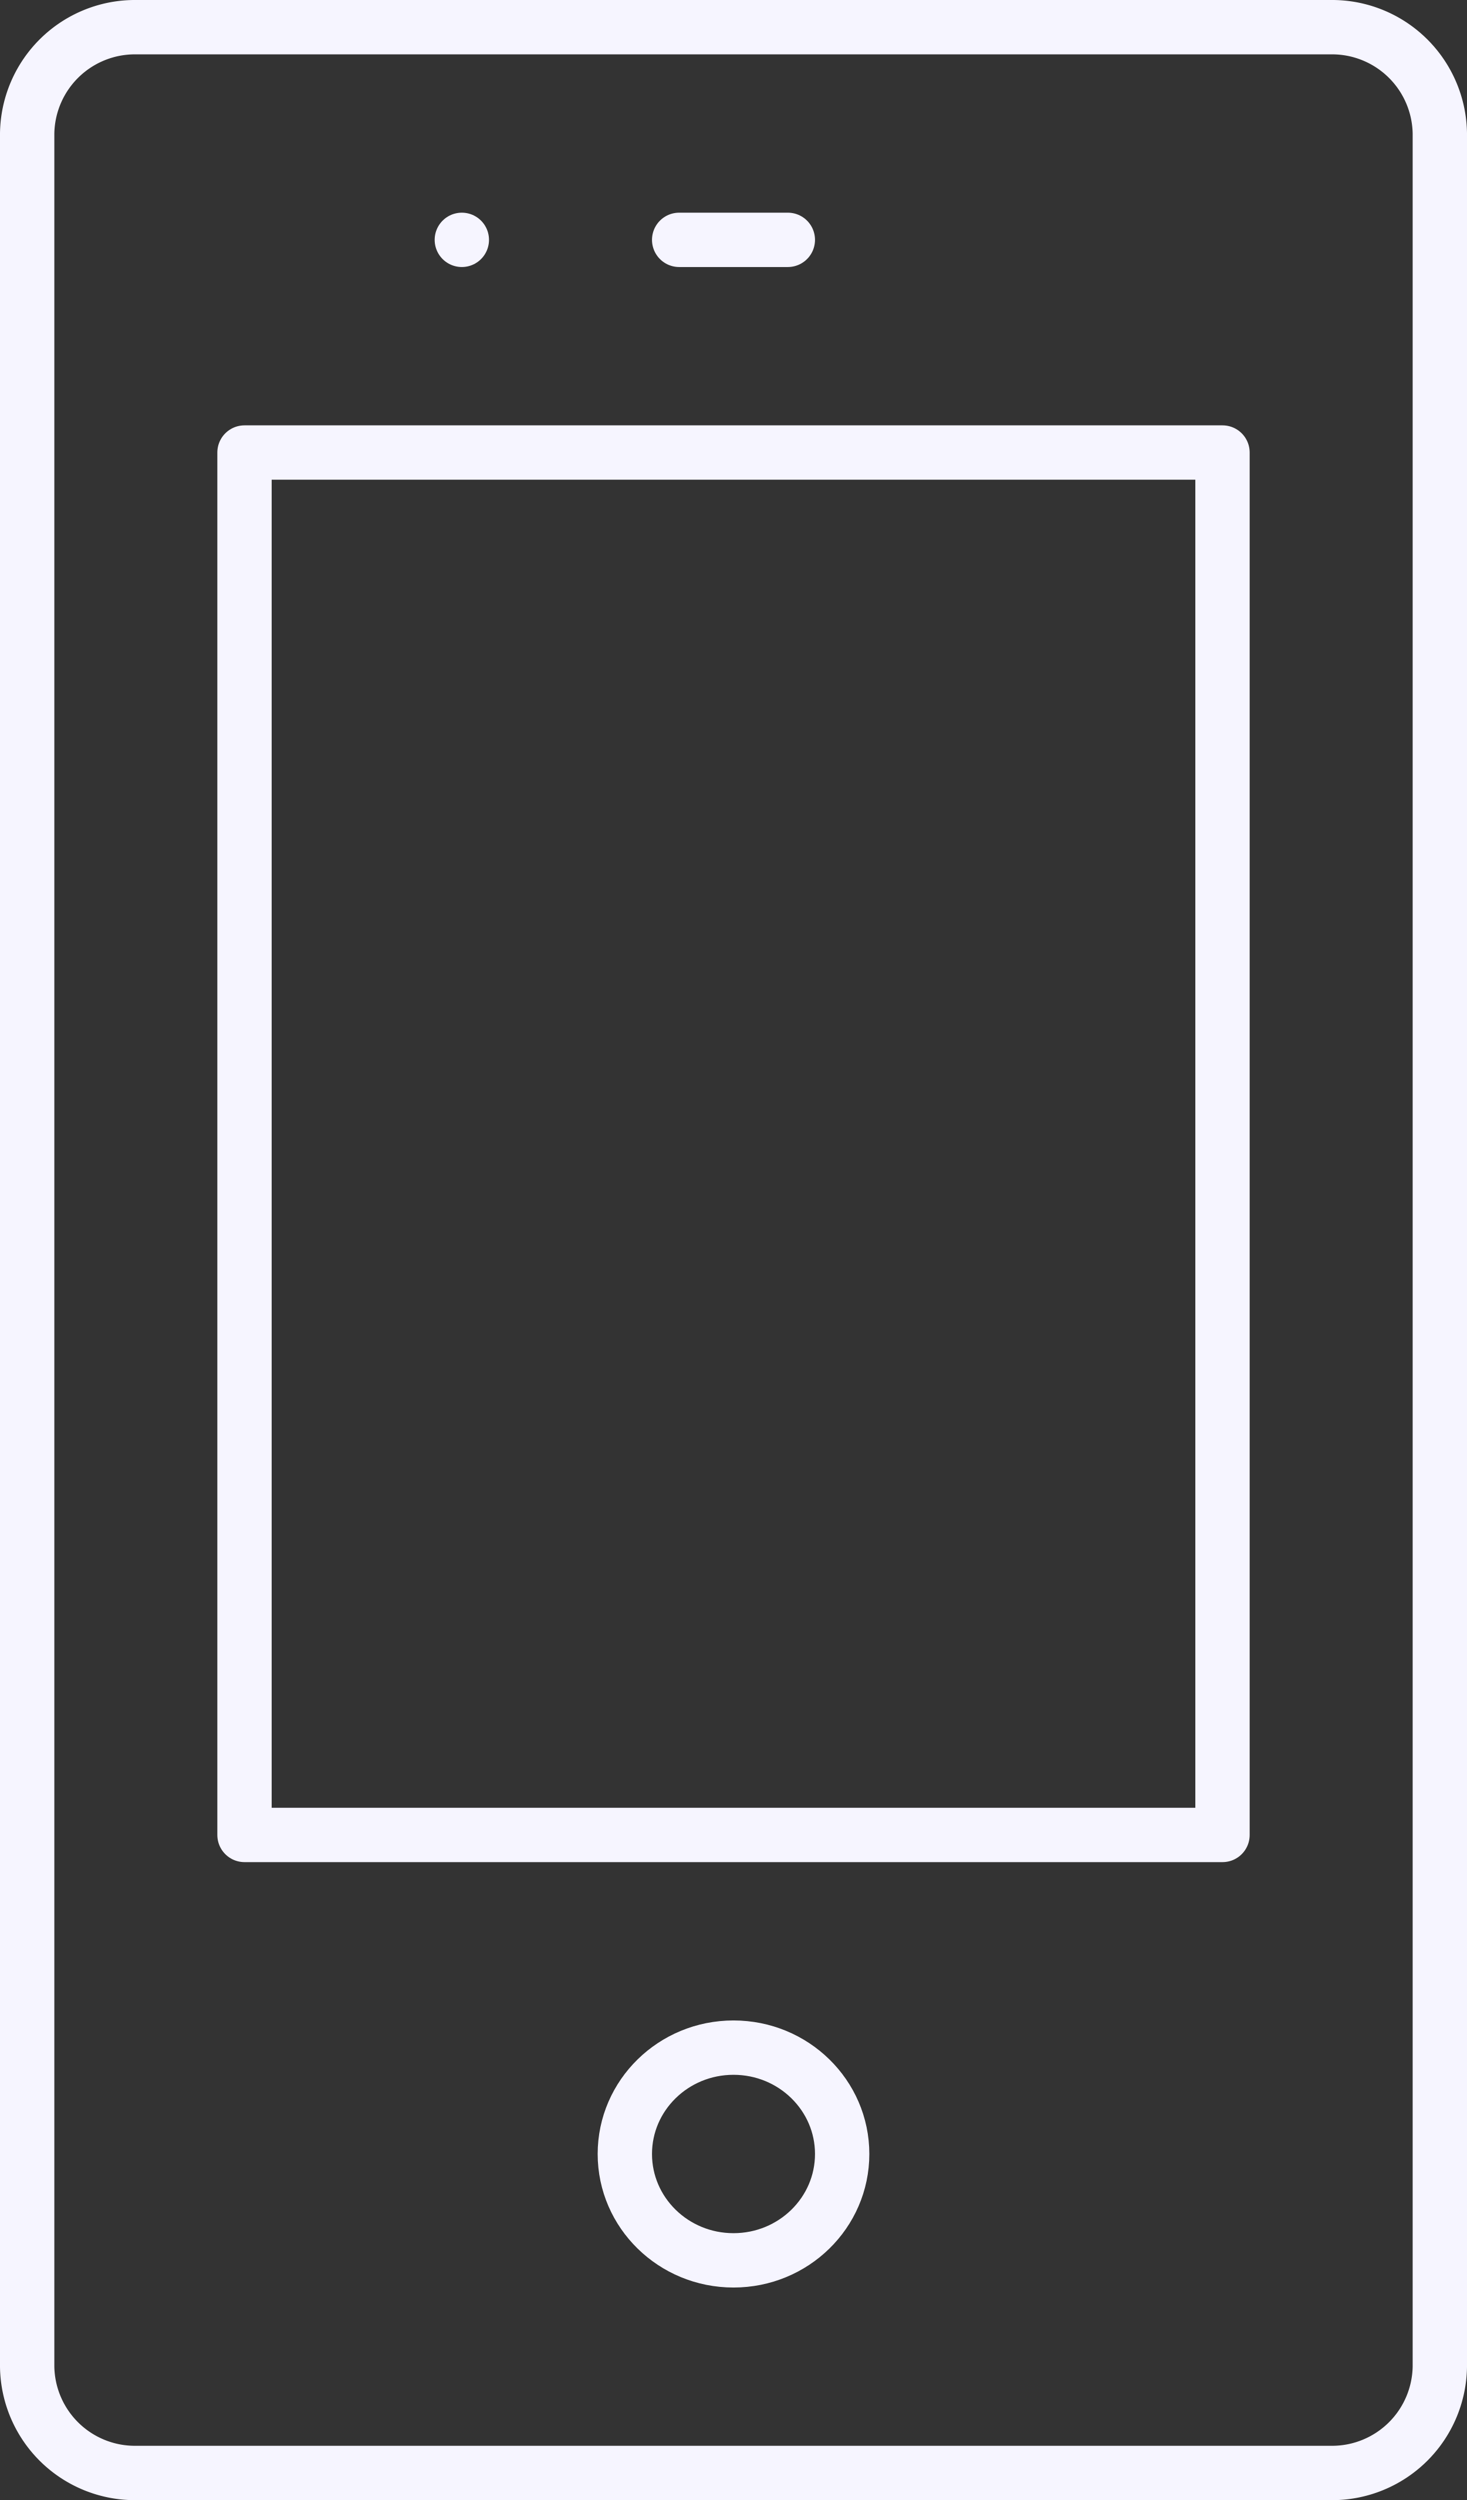 <svg xmlns="http://www.w3.org/2000/svg" width="27" height="46" viewBox="0 0 27 46">
  <rect x="0" y="0" width="27" height="46" fill="#333333" stroke="none"/>
  <g id="Group_79" data-name="Group 79" transform="translate(0.5 0.5)">
    <g id="Group_78" data-name="Group 78">
      <g id="Group_77" data-name="Group 77">
        <path id="Path_198" data-name="Path 198" d="M27,44.043A1.984,1.984,0,0,1,25,46H3a1.984,1.984,0,0,1-2-1.957V2.957A1.984,1.984,0,0,1,3,1H25a1.984,1.984,0,0,1,2,1.957Z" transform="translate(-1 -1)" fill="none" stroke="#f6f5ff" stroke-linecap="round" stroke-linejoin="round" stroke-miterlimit="10" stroke-width="1"/>
      </g>
      <line id="Line_25" data-name="Line 25" x2="2" transform="translate(12 3.913)" fill="none" stroke="#f6f5ff" stroke-linecap="round" stroke-linejoin="round" stroke-miterlimit="10" stroke-width="1"/>
      <ellipse id="Ellipse_21" data-name="Ellipse 21" cx="2" cy="1.957" rx="2" ry="1.957" transform="translate(11 37.174)" fill="none" stroke="#f6f5ff" stroke-linecap="round" stroke-linejoin="round" stroke-miterlimit="10" stroke-width="1"/>
      <rect id="Rectangle_57" data-name="Rectangle 57" width="18" height="25.435" transform="translate(4 7.826)" fill="none" stroke="#f6f5ff" stroke-linecap="round" stroke-linejoin="round" stroke-miterlimit="10" stroke-width="1"/>
    </g>
    <line id="Line_26" data-name="Line 26" transform="translate(8 3.913)" fill="none" stroke="#f6f5ff" stroke-linecap="round" stroke-linejoin="round" stroke-miterlimit="10" stroke-width="1"/>
  </g>
</svg>
